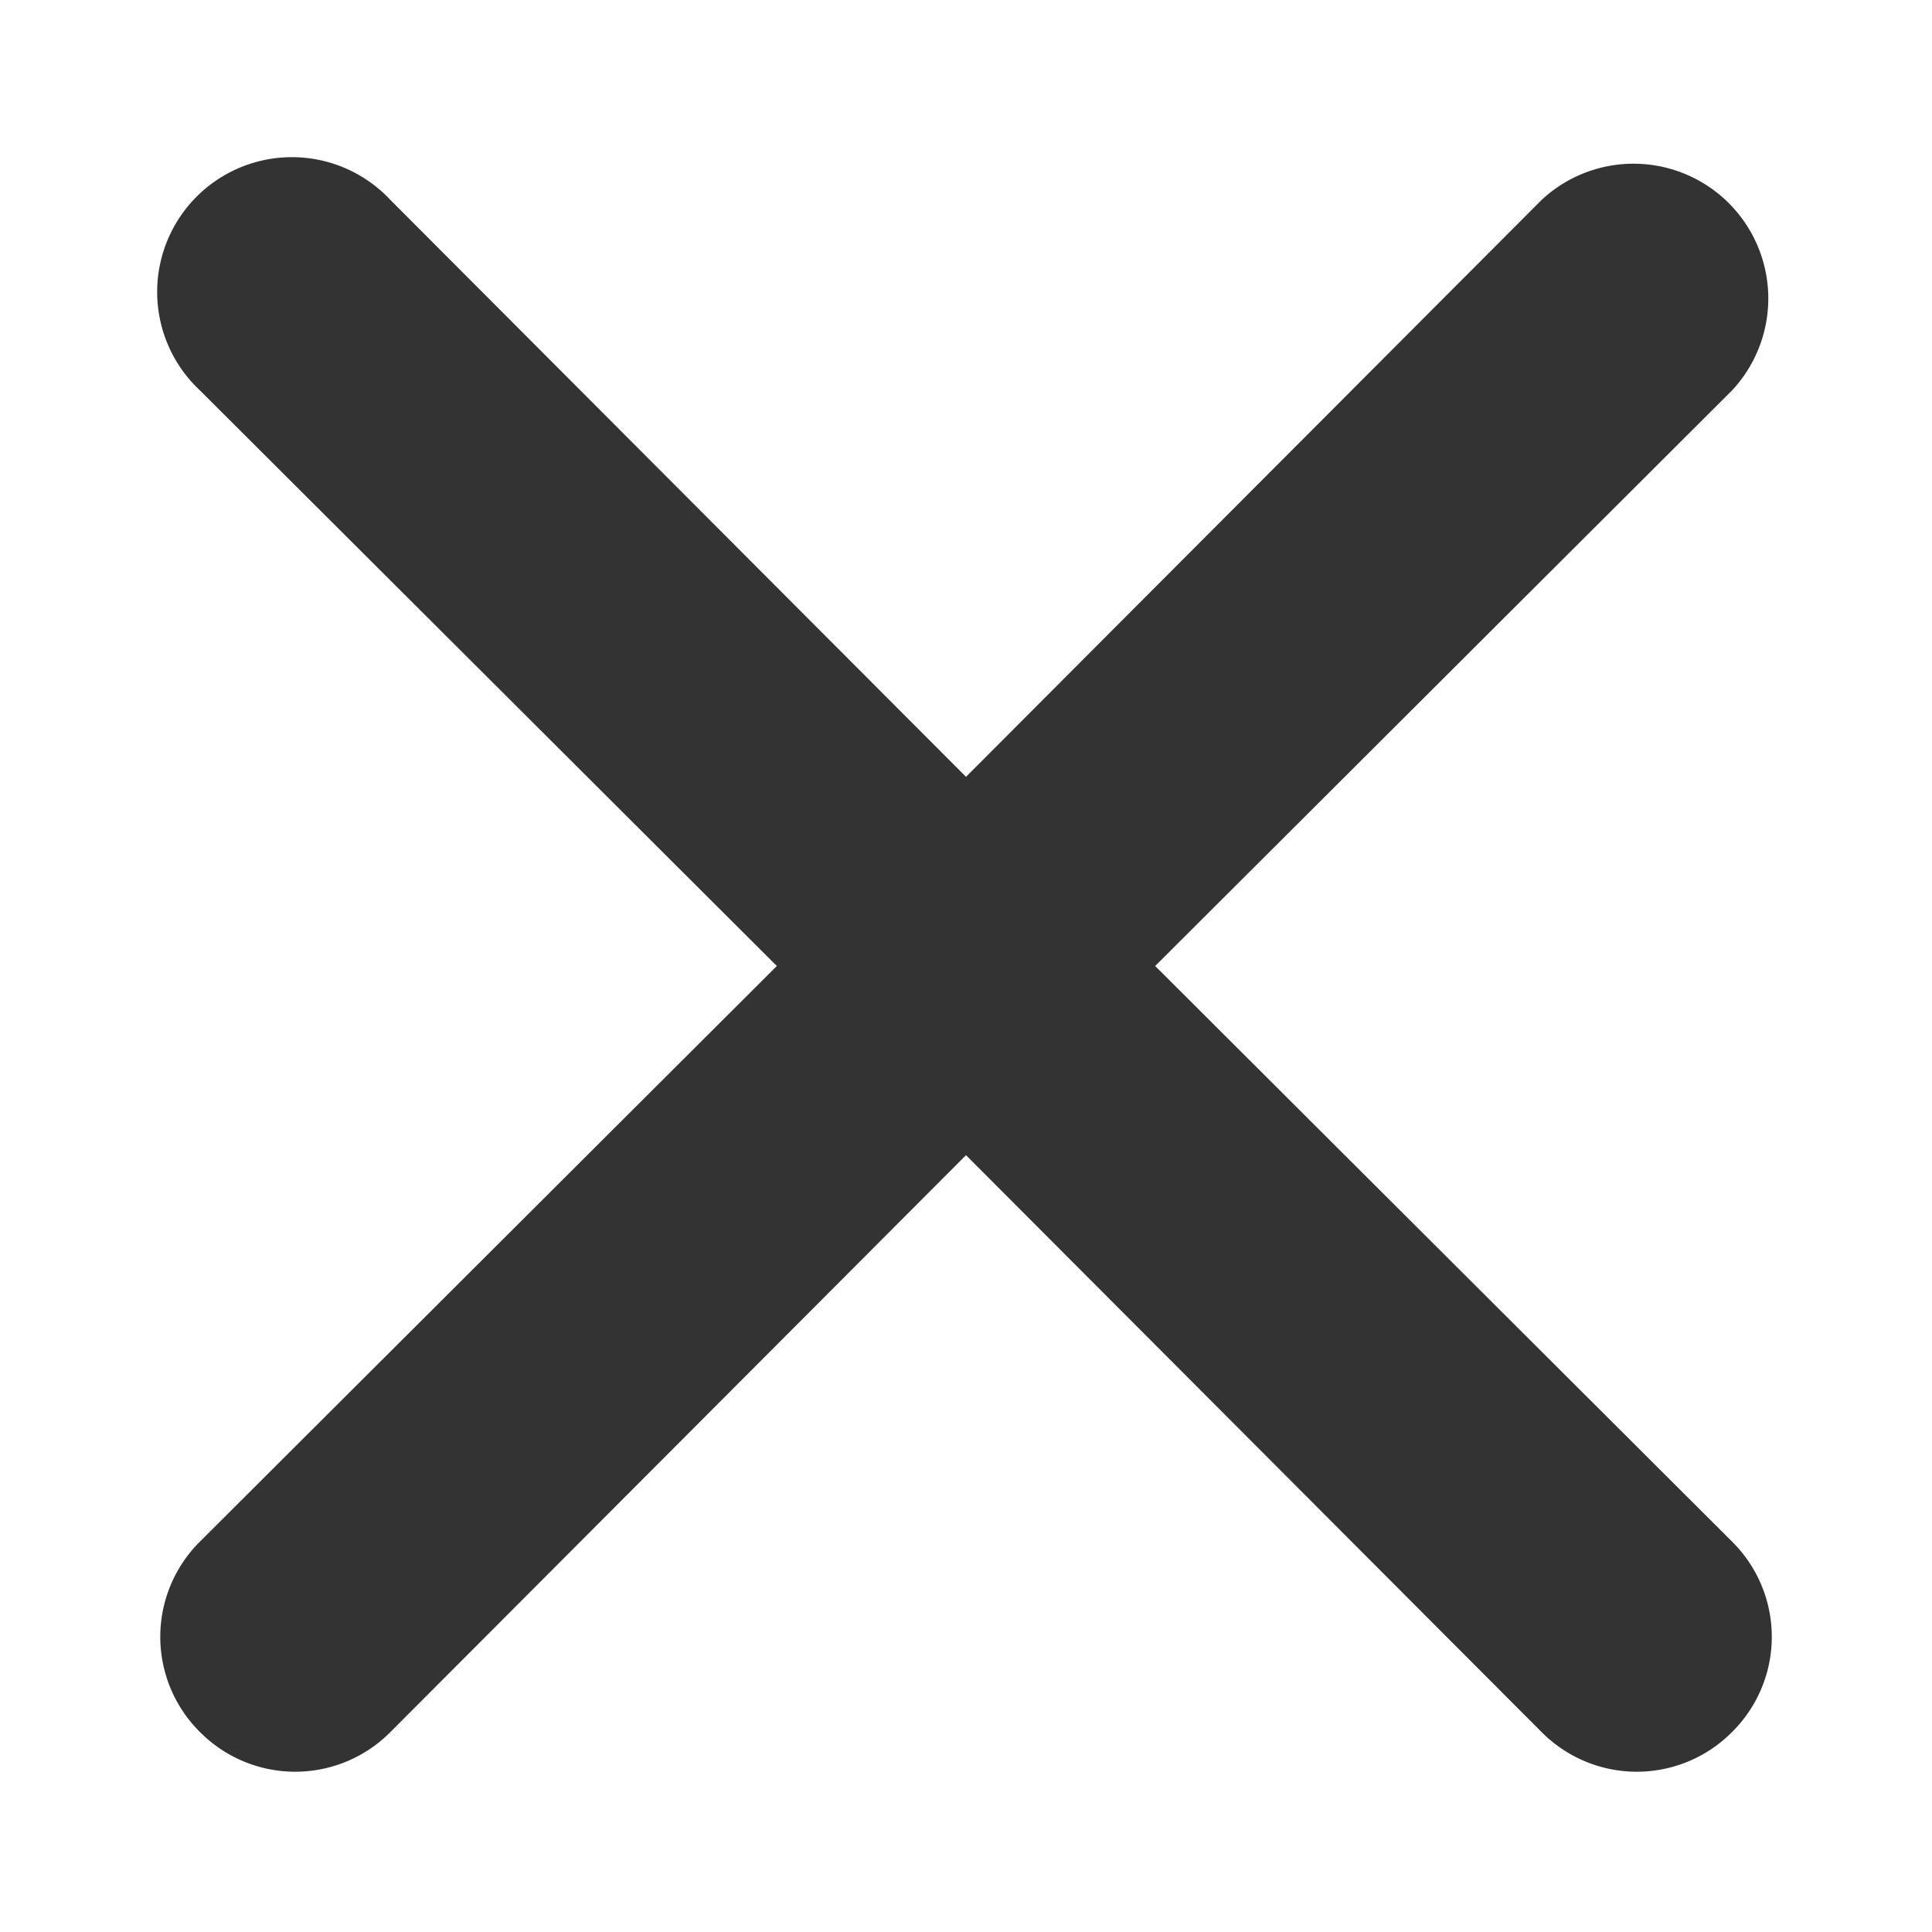 <svg width="12" height="12" fill="none" xmlns="http://www.w3.org/2000/svg"><path d="M7.175 6l3.583-3.575a.837.837 0 00-1.183-1.183L6 4.825 2.425 1.242a.837.837 0 10-1.183 1.183L4.825 6 1.242 9.575a.833.833 0 000 1.183.833.833 0 001.183 0L6 7.175l3.575 3.583a.833.833 0 001.183 0 .832.832 0 000-1.183L7.175 6z" fill="#333"/></svg>